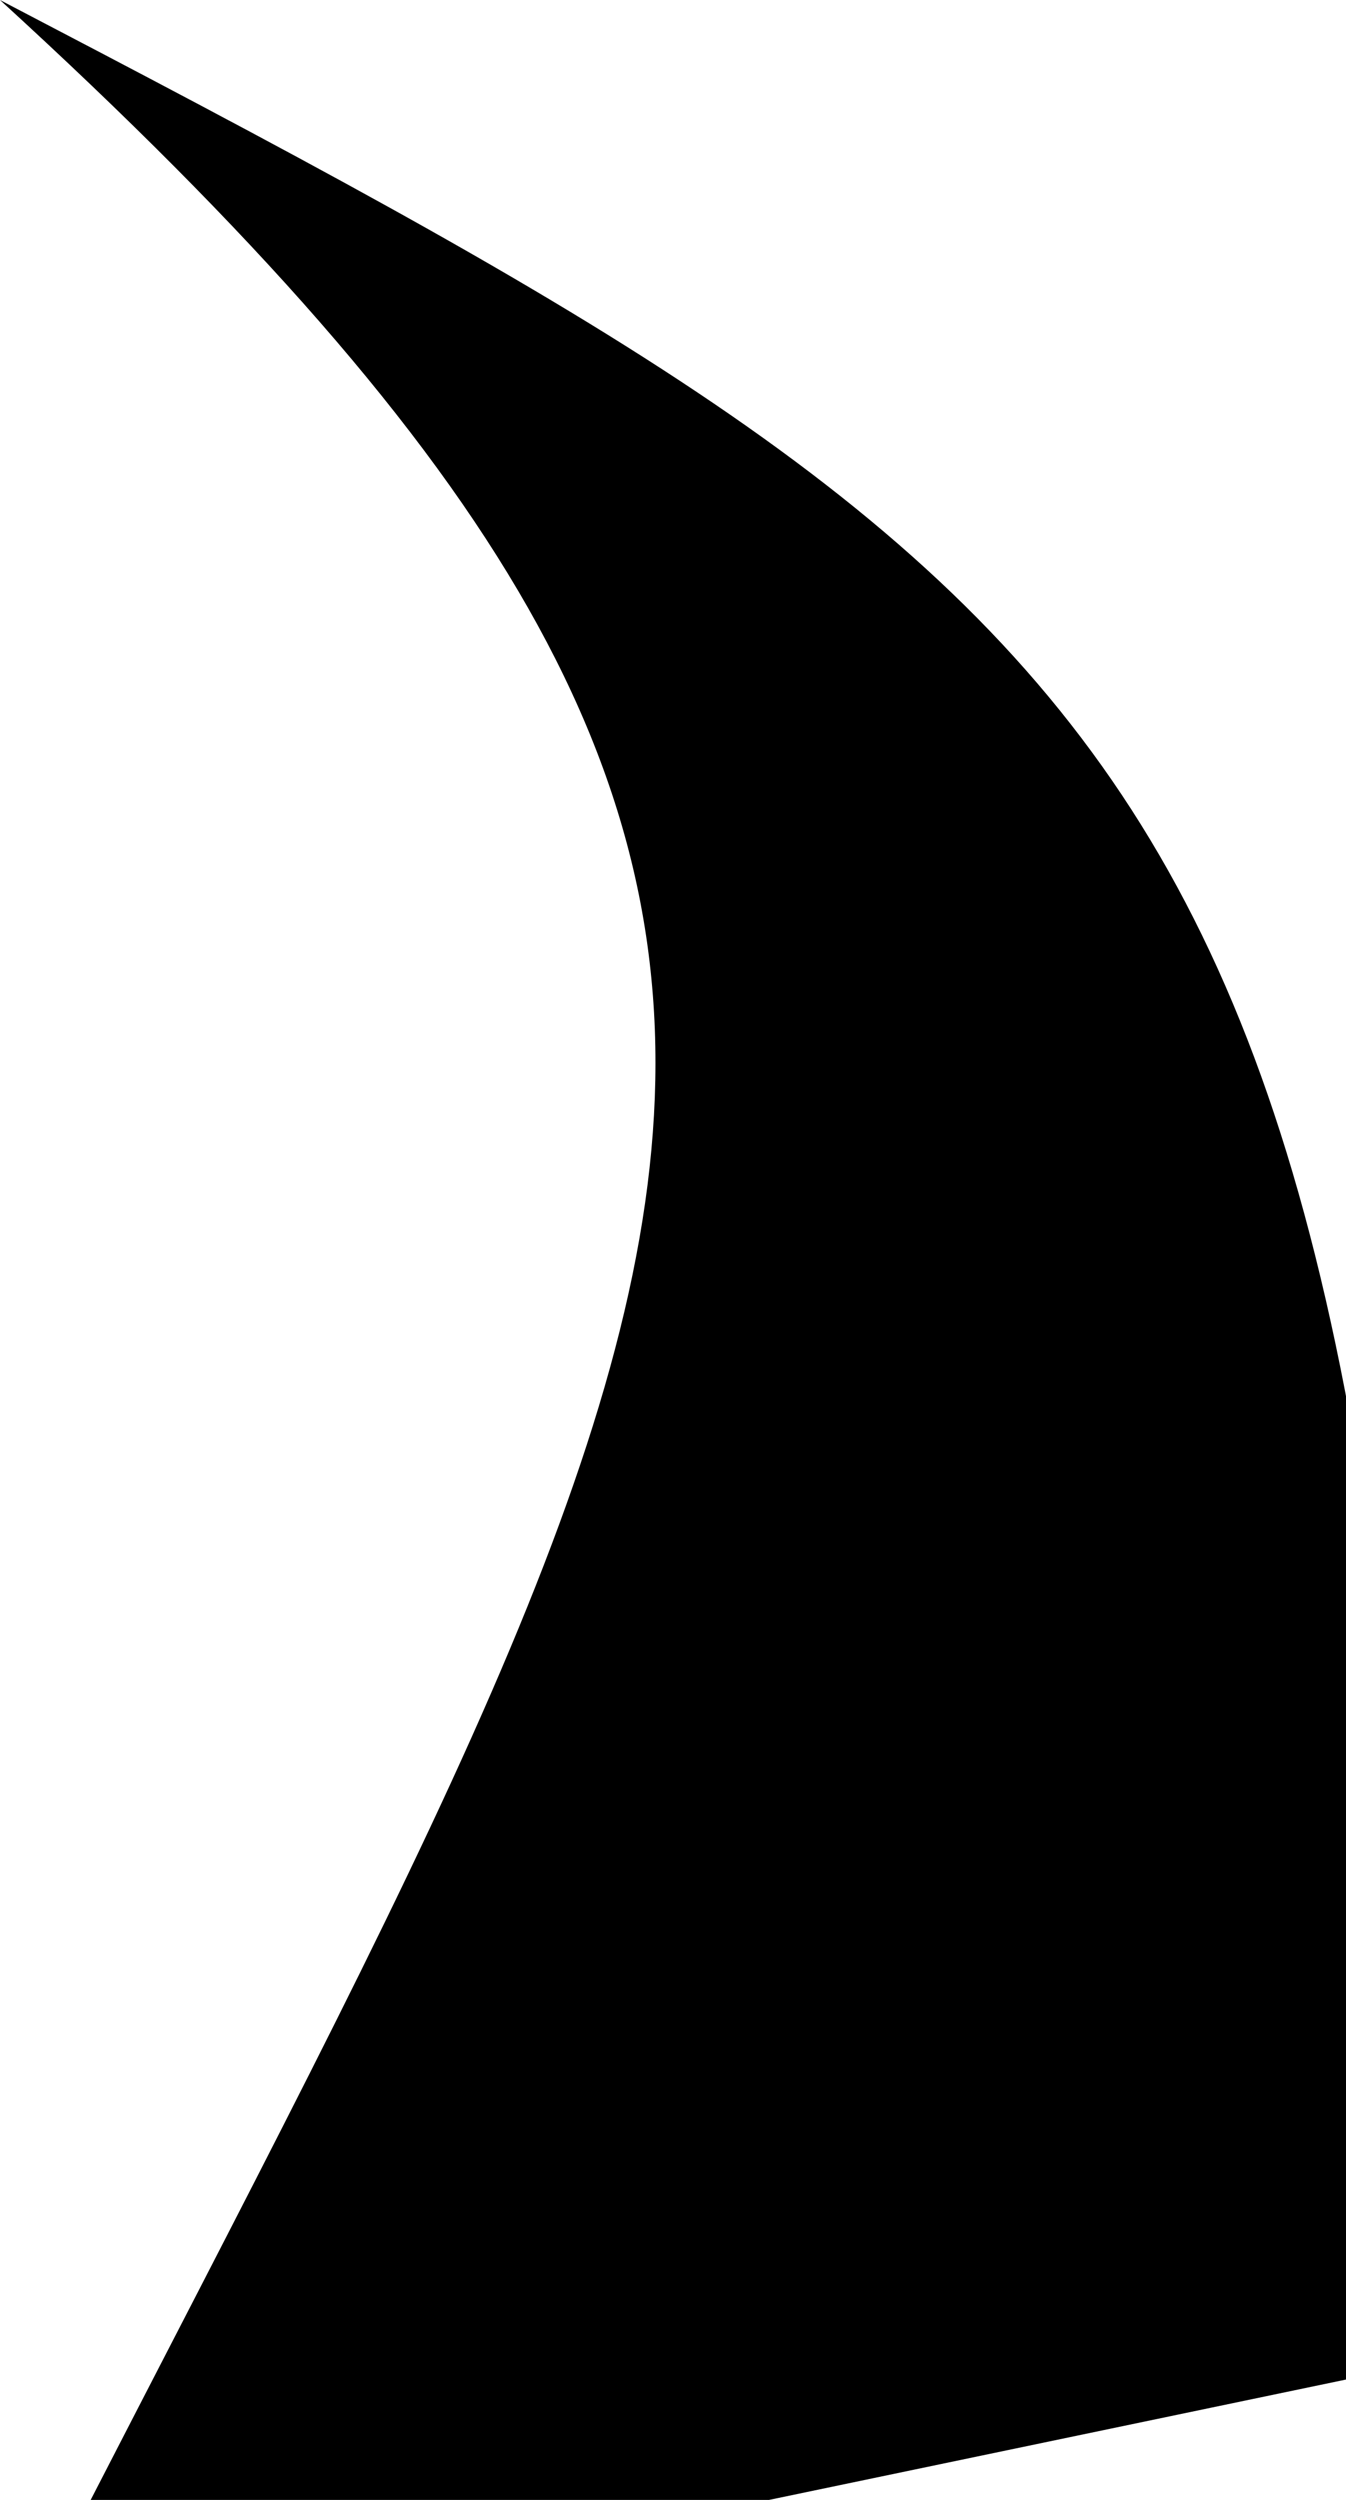 <?xml version="1.0" encoding="UTF-8" standalone="no"?>
<!-- Created with Inkscape (http://www.inkscape.org/) -->

<svg
   width="7mm"
   height="13mm"
   viewBox="0 0 7 13"
   version="1.1"
   id="svg1"
   sodipodi:docname="peppermint.svg"
   inkscape:version="1.3.2 (091e20ef0f, 2023-11-25)"
   xmlns:inkscape="http://www.inkscape.org/namespaces/inkscape"
   xmlns:sodipodi="http://sodipodi.sourceforge.net/DTD/sodipodi-0.dtd"
   xmlns="http://www.w3.org/2000/svg"
   xmlns:svg="http://www.w3.org/2000/svg">
  <sodipodi:namedview
     id="namedview1"
     pagecolor="#ffffff"
     bordercolor="#666666"
     borderopacity="1.0"
     inkscape:showpageshadow="2"
     inkscape:pageopacity="0.0"
     inkscape:pagecheckerboard="0"
     inkscape:deskcolor="#d1d1d1"
     inkscape:document-units="mm"
     inkscape:zoom="2.4140079"
     inkscape:cx="39.353641"
     inkscape:cy="106.46195"
     inkscape:window-width="1143"
     inkscape:window-height="1396"
     inkscape:window-x="2293"
     inkscape:window-y="0"
     inkscape:window-maximized="1"
     inkscape:current-layer="layer1" />
  <defs
     id="defs1" />
  <g
     inkscape:label="Layer 1"
     inkscape:groupmode="layer"
     id="layer1"
     transform="translate(-7.653,-9.148)">
    <path
       style="fill:#000000;fill-opacity:1;stroke:none;stroke-width:0.028px;stroke-linecap:butt;stroke-linejoin:miter;stroke-opacity:1"
       d="M 7.653,9.148 C 12.905,13.949 11.418,15.686 7.702,22.972 L 15.123,21.424 C 14.783,12.976 13.59,12.25 7.653,9.148 Z"
       id="path1"
       sodipodi:nodetypes="cccc" />
  </g>
</svg>
